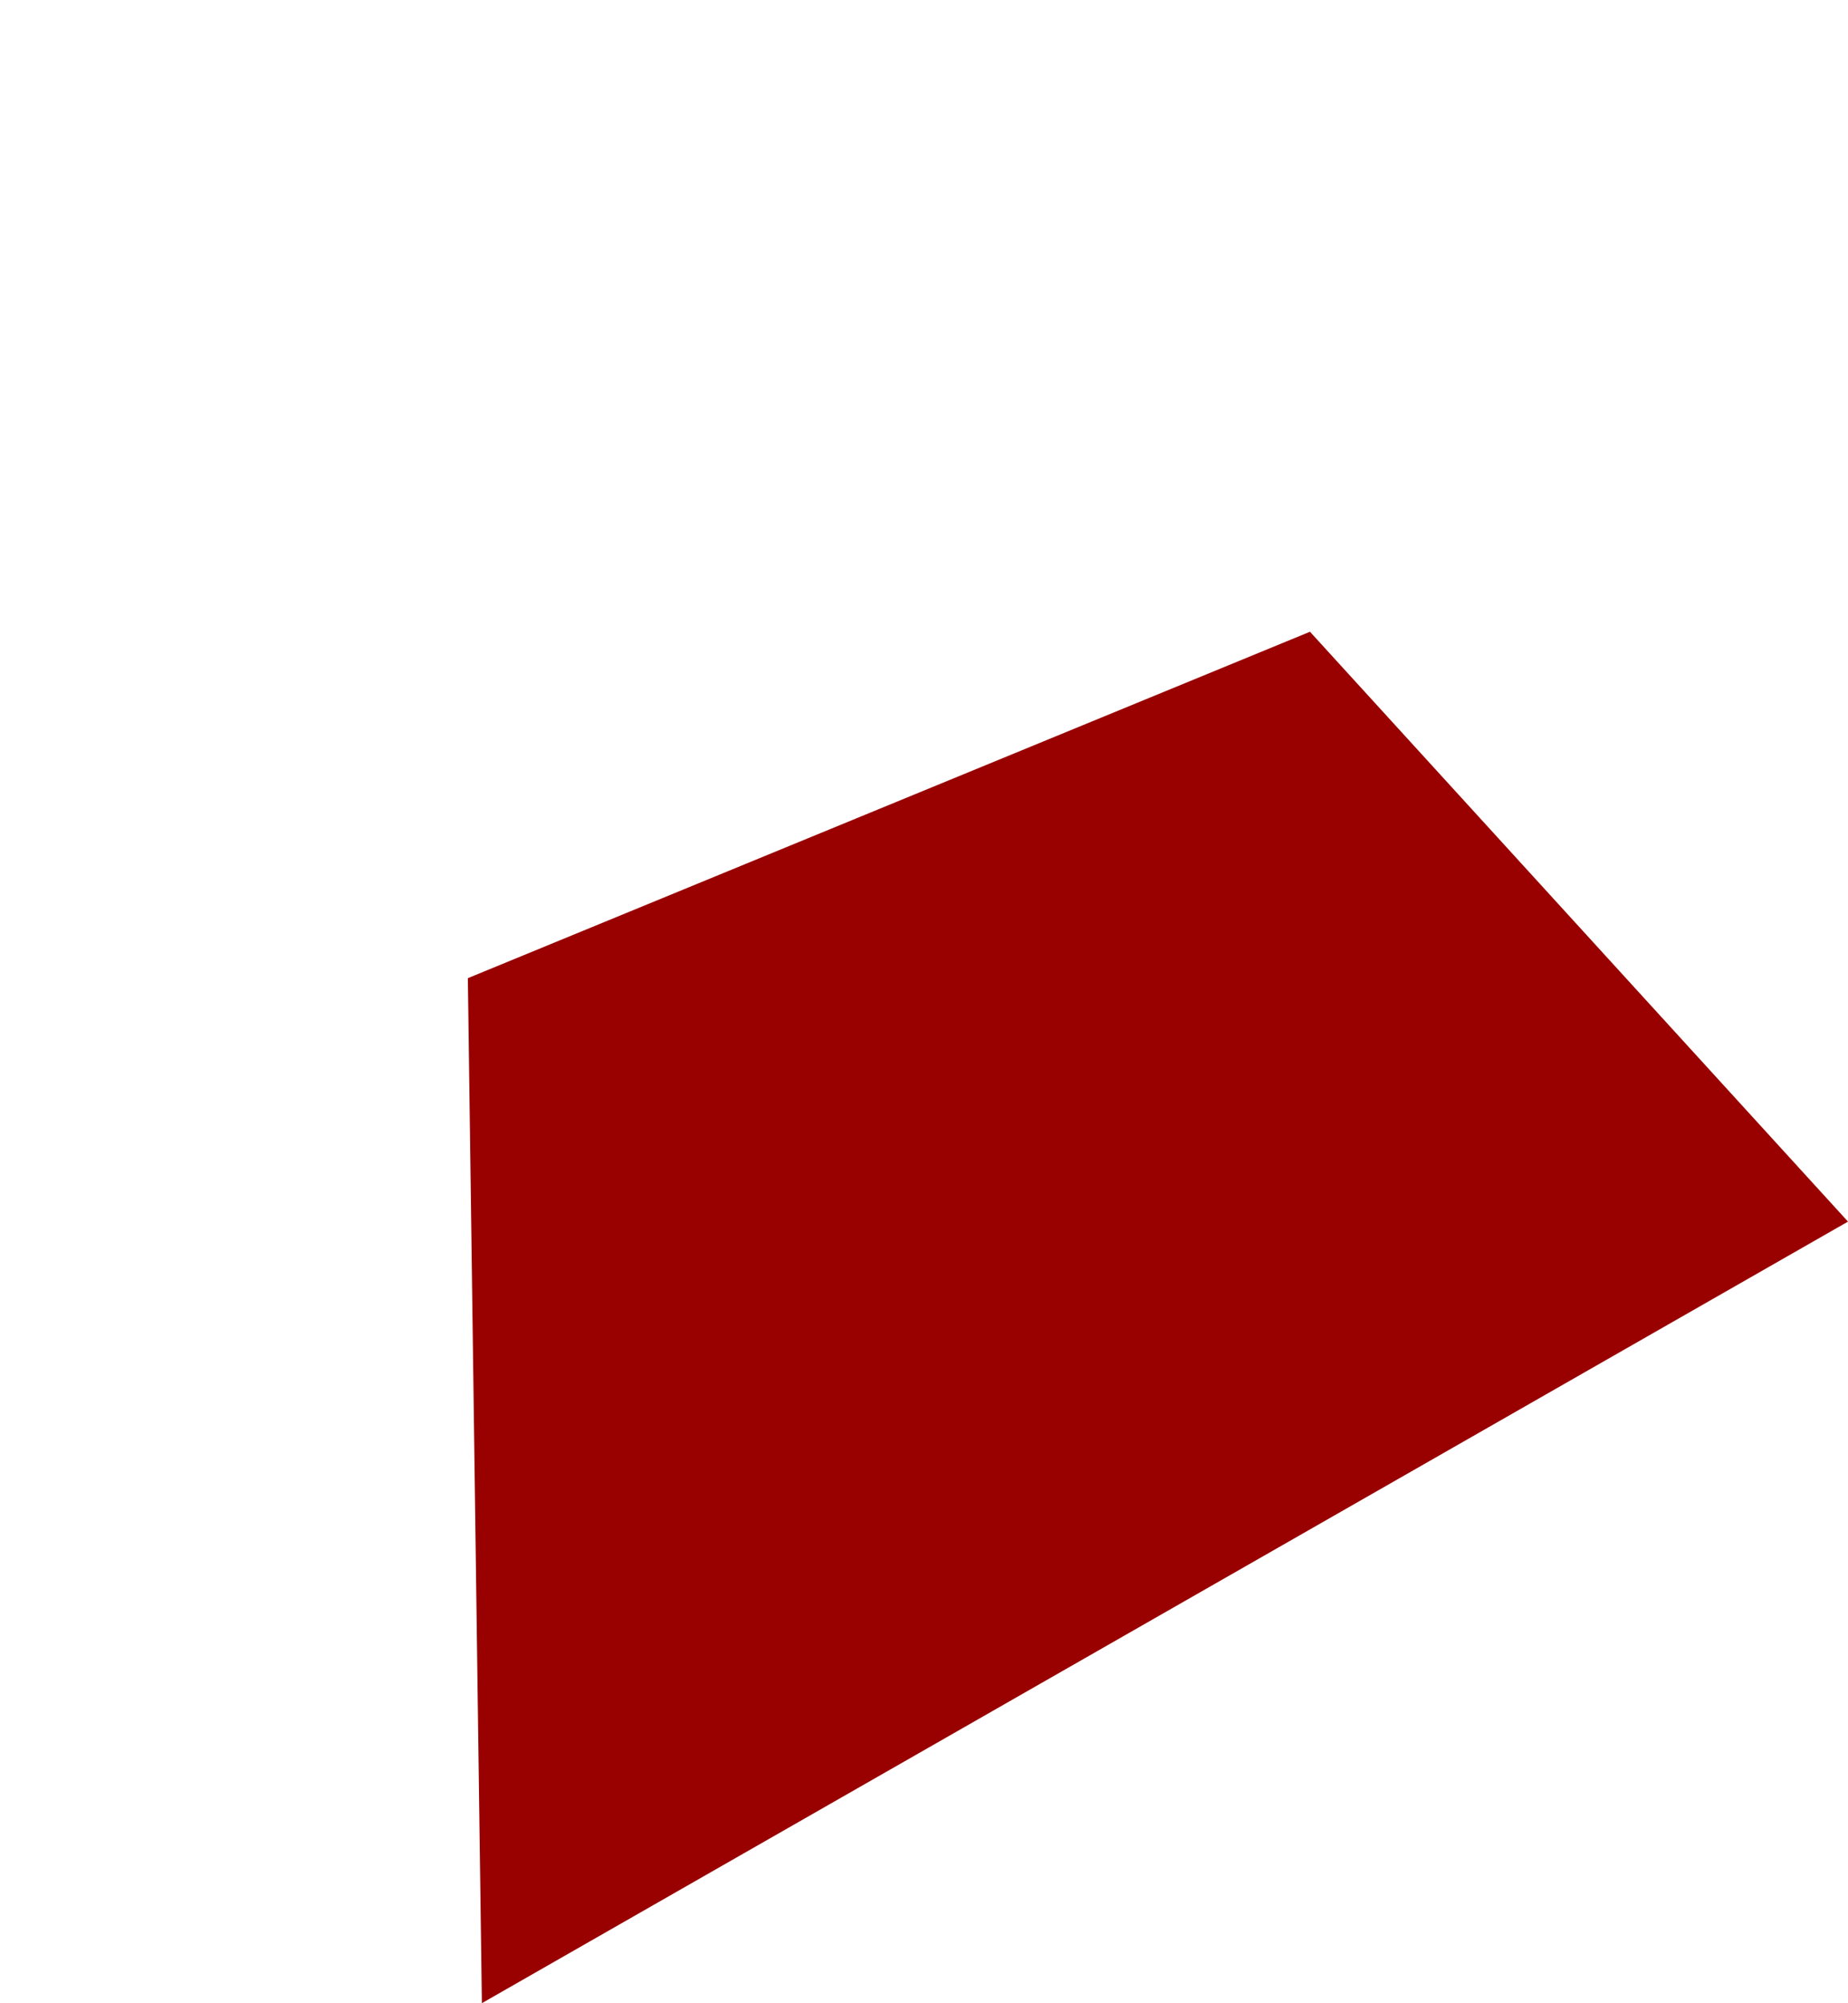 <?xml version="1.0" encoding="UTF-8" standalone="no"?>
<svg xmlns:xlink="http://www.w3.org/1999/xlink" height="427.9px" width="395.0px" xmlns="http://www.w3.org/2000/svg">
  <g transform="matrix(1.0, 0.0, 0.0, 1.0, 5.0, 57.0)">
    <path d="M95.0 151.95 L98.0 370.9 390.0 203.95 275.0 77.95 95.0 151.95" fill="#990000" fill-rule="evenodd" stroke="none">
      <animate attributeName="fill" dur="2s" repeatCount="indefinite" values="#990000;#990001"/>
      <animate attributeName="fill-opacity" dur="2s" repeatCount="indefinite" values="1.0;1.0"/>
      <animate attributeName="d" dur="2s" repeatCount="indefinite" values="M95.0 151.95 L98.0 370.9 390.0 203.95 275.0 77.95 95.0 151.95;M-5.0 17.0 L-2.0 235.95 290.0 69.0 175.0 -57.0 -5.0 17.0"/>
    </path>
    <path d="M95.0 151.95 L275.0 77.95 390.0 203.95 98.0 370.9 95.0 151.95" fill="none" stroke="#000000" stroke-linecap="round" stroke-linejoin="round" stroke-opacity="0.0" stroke-width="1.0">
      <animate attributeName="stroke" dur="2s" repeatCount="indefinite" values="#000000;#000001"/>
      <animate attributeName="stroke-width" dur="2s" repeatCount="indefinite" values="0.0;0.0"/>
      <animate attributeName="fill-opacity" dur="2s" repeatCount="indefinite" values="0.0;0.0"/>
      <animate attributeName="d" dur="2s" repeatCount="indefinite" values="M95.0 151.95 L275.0 77.95 390.0 203.95 98.0 370.9 95.0 151.95;M-5.0 17.0 L175.0 -57.0 290.0 69.0 -2.0 235.95 -5.0 17.0"/>
    </path>
  </g>
</svg>
